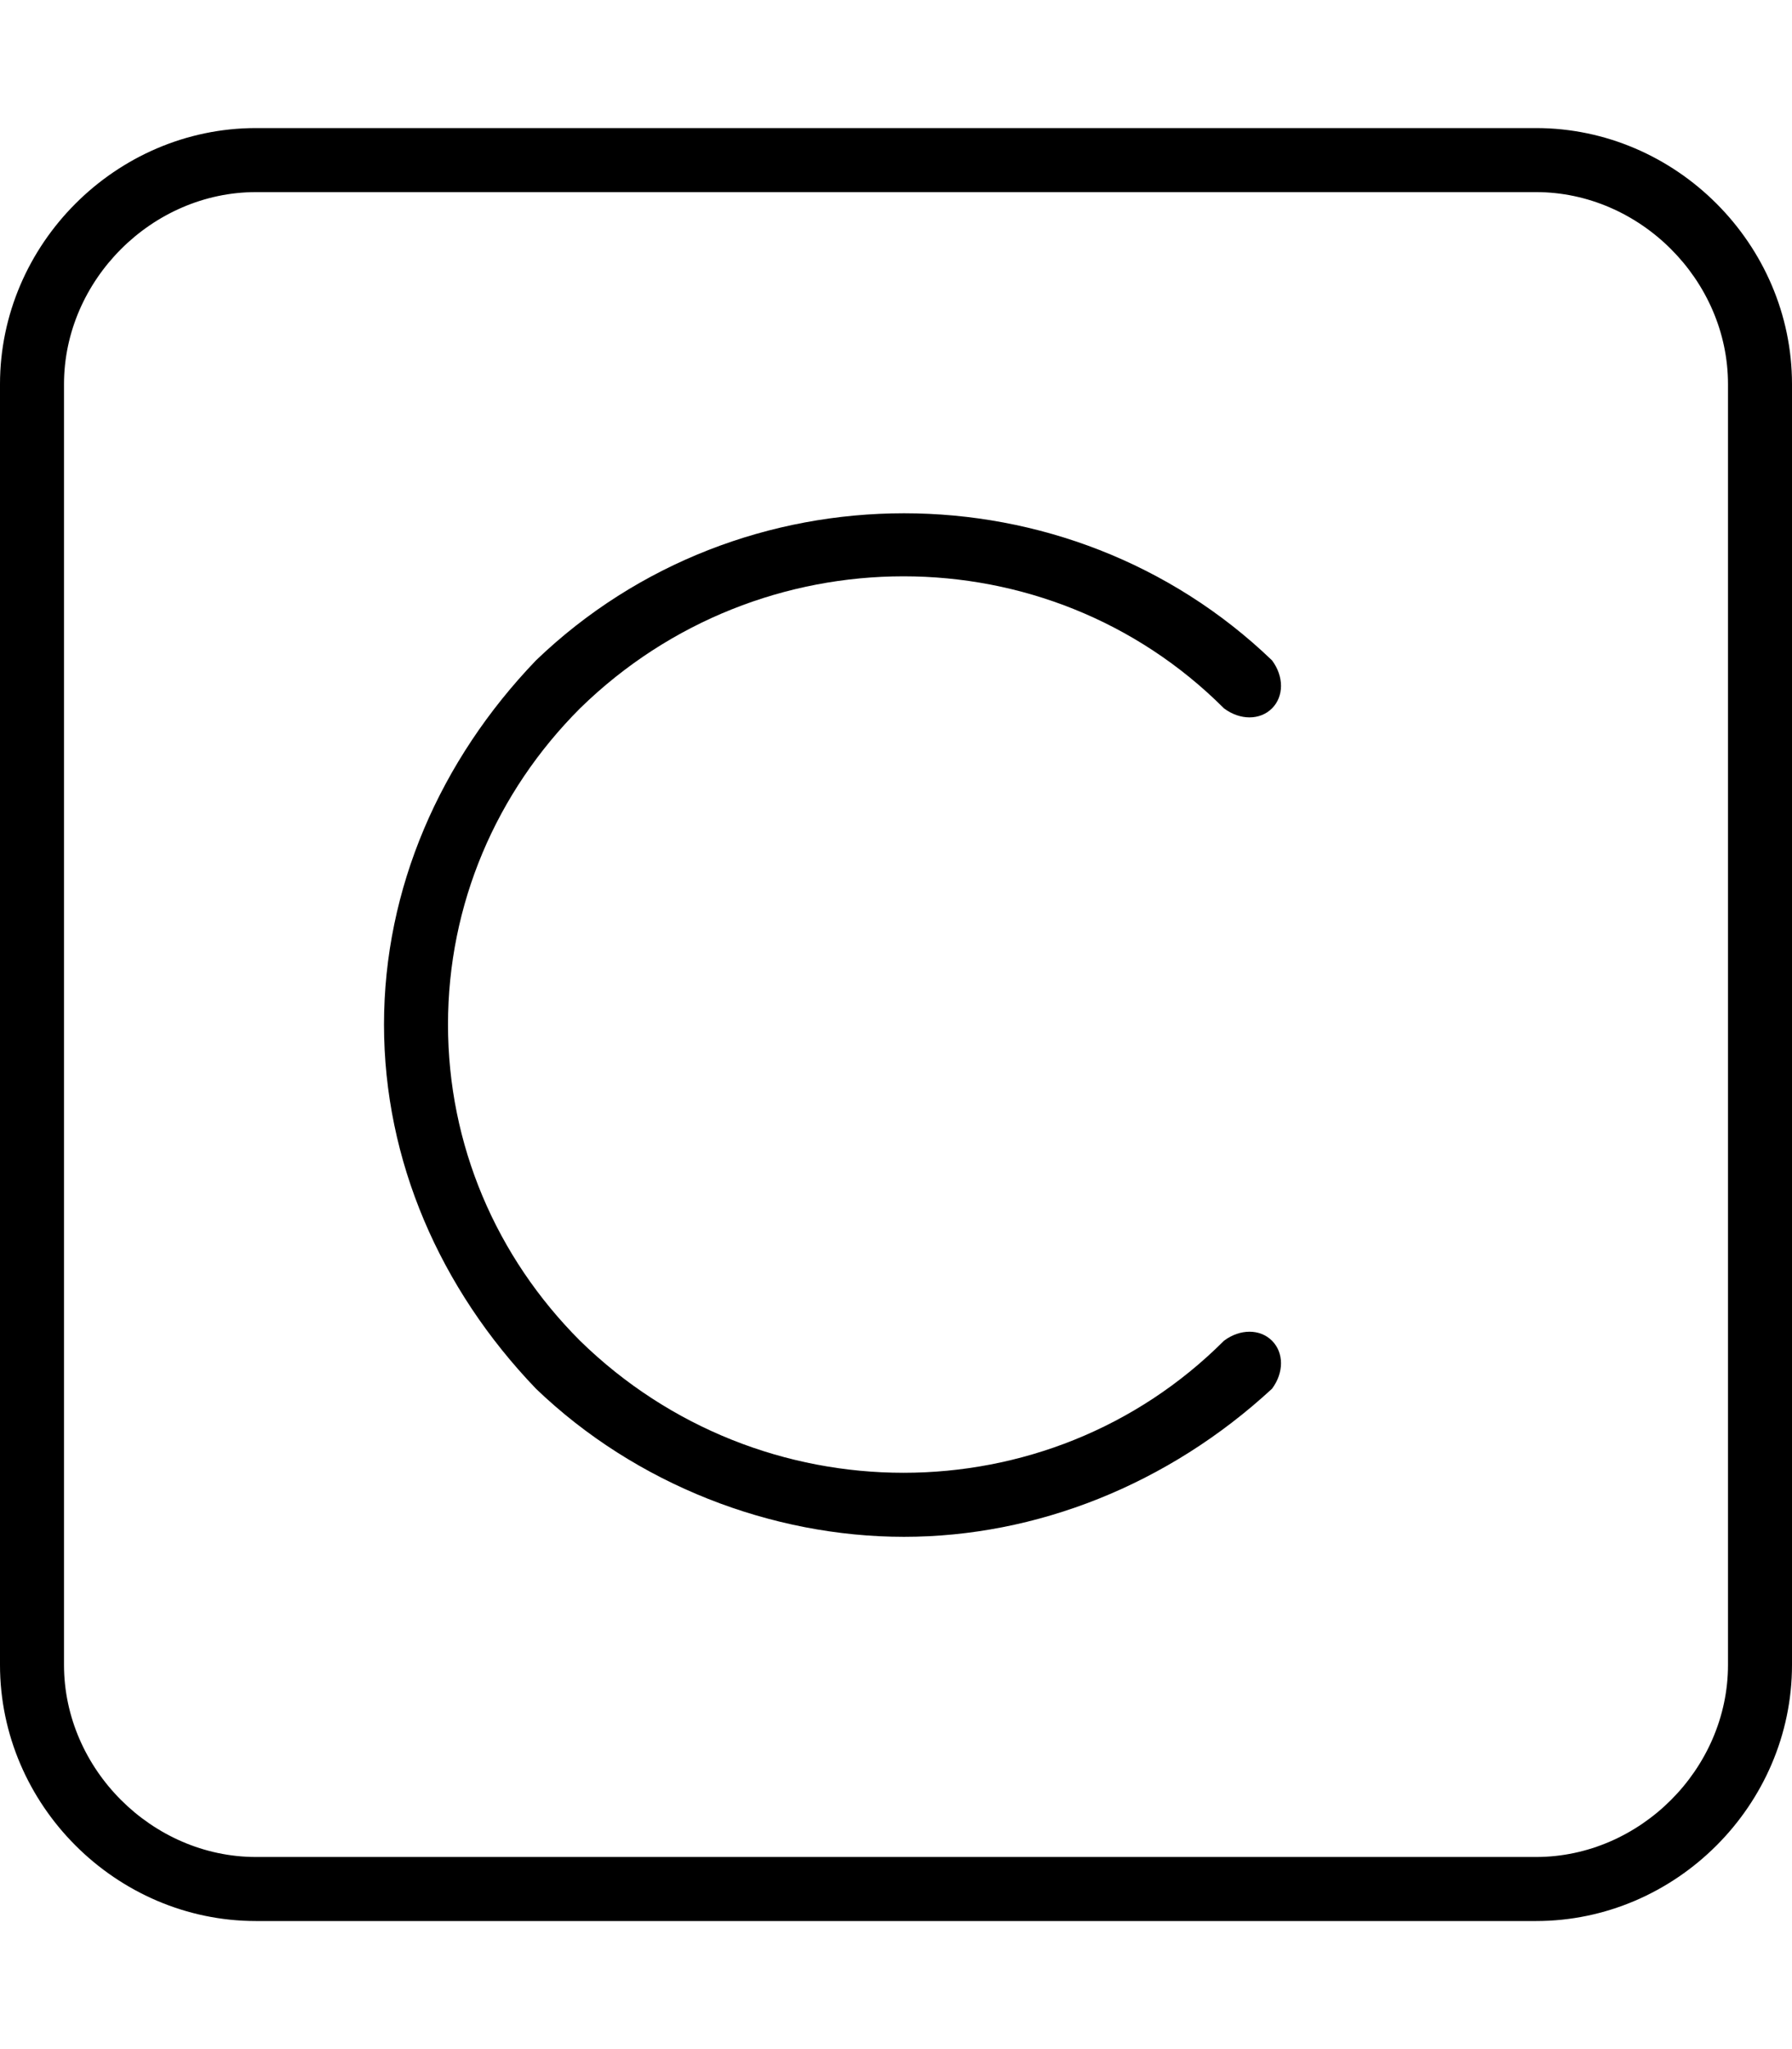 <svg xmlns="http://www.w3.org/2000/svg" viewBox="0 0 448 512"><!-- Font Awesome Pro 6.0.0-alpha1 by @fontawesome - https://fontawesome.com License - https://fontawesome.com/license (Commercial License) --><path d="M384 32H64C29 32 0 61 0 96V416C0 451 29 480 64 480H384C419 480 448 451 448 416V96C448 61 419 32 384 32ZM432 416C432 442 410 464 384 464H64C38 464 16 442 16 416V96C16 70 38 48 64 48H384C410 48 432 70 432 96V416ZM306 177C310 180 315 180 318 177C321 174 321 169 318 165C267 116 185 116 134 165C110 190 96 222 96 256S110 322 134 347C159 371 193 384 226 384S292 371 318 347C321 343 321 338 318 335C315 332 310 332 306 335C262 379 190 379 145 335C124 314 112 286 112 256S124 198 145 177C190 133 262 133 306 177Z"/></svg>